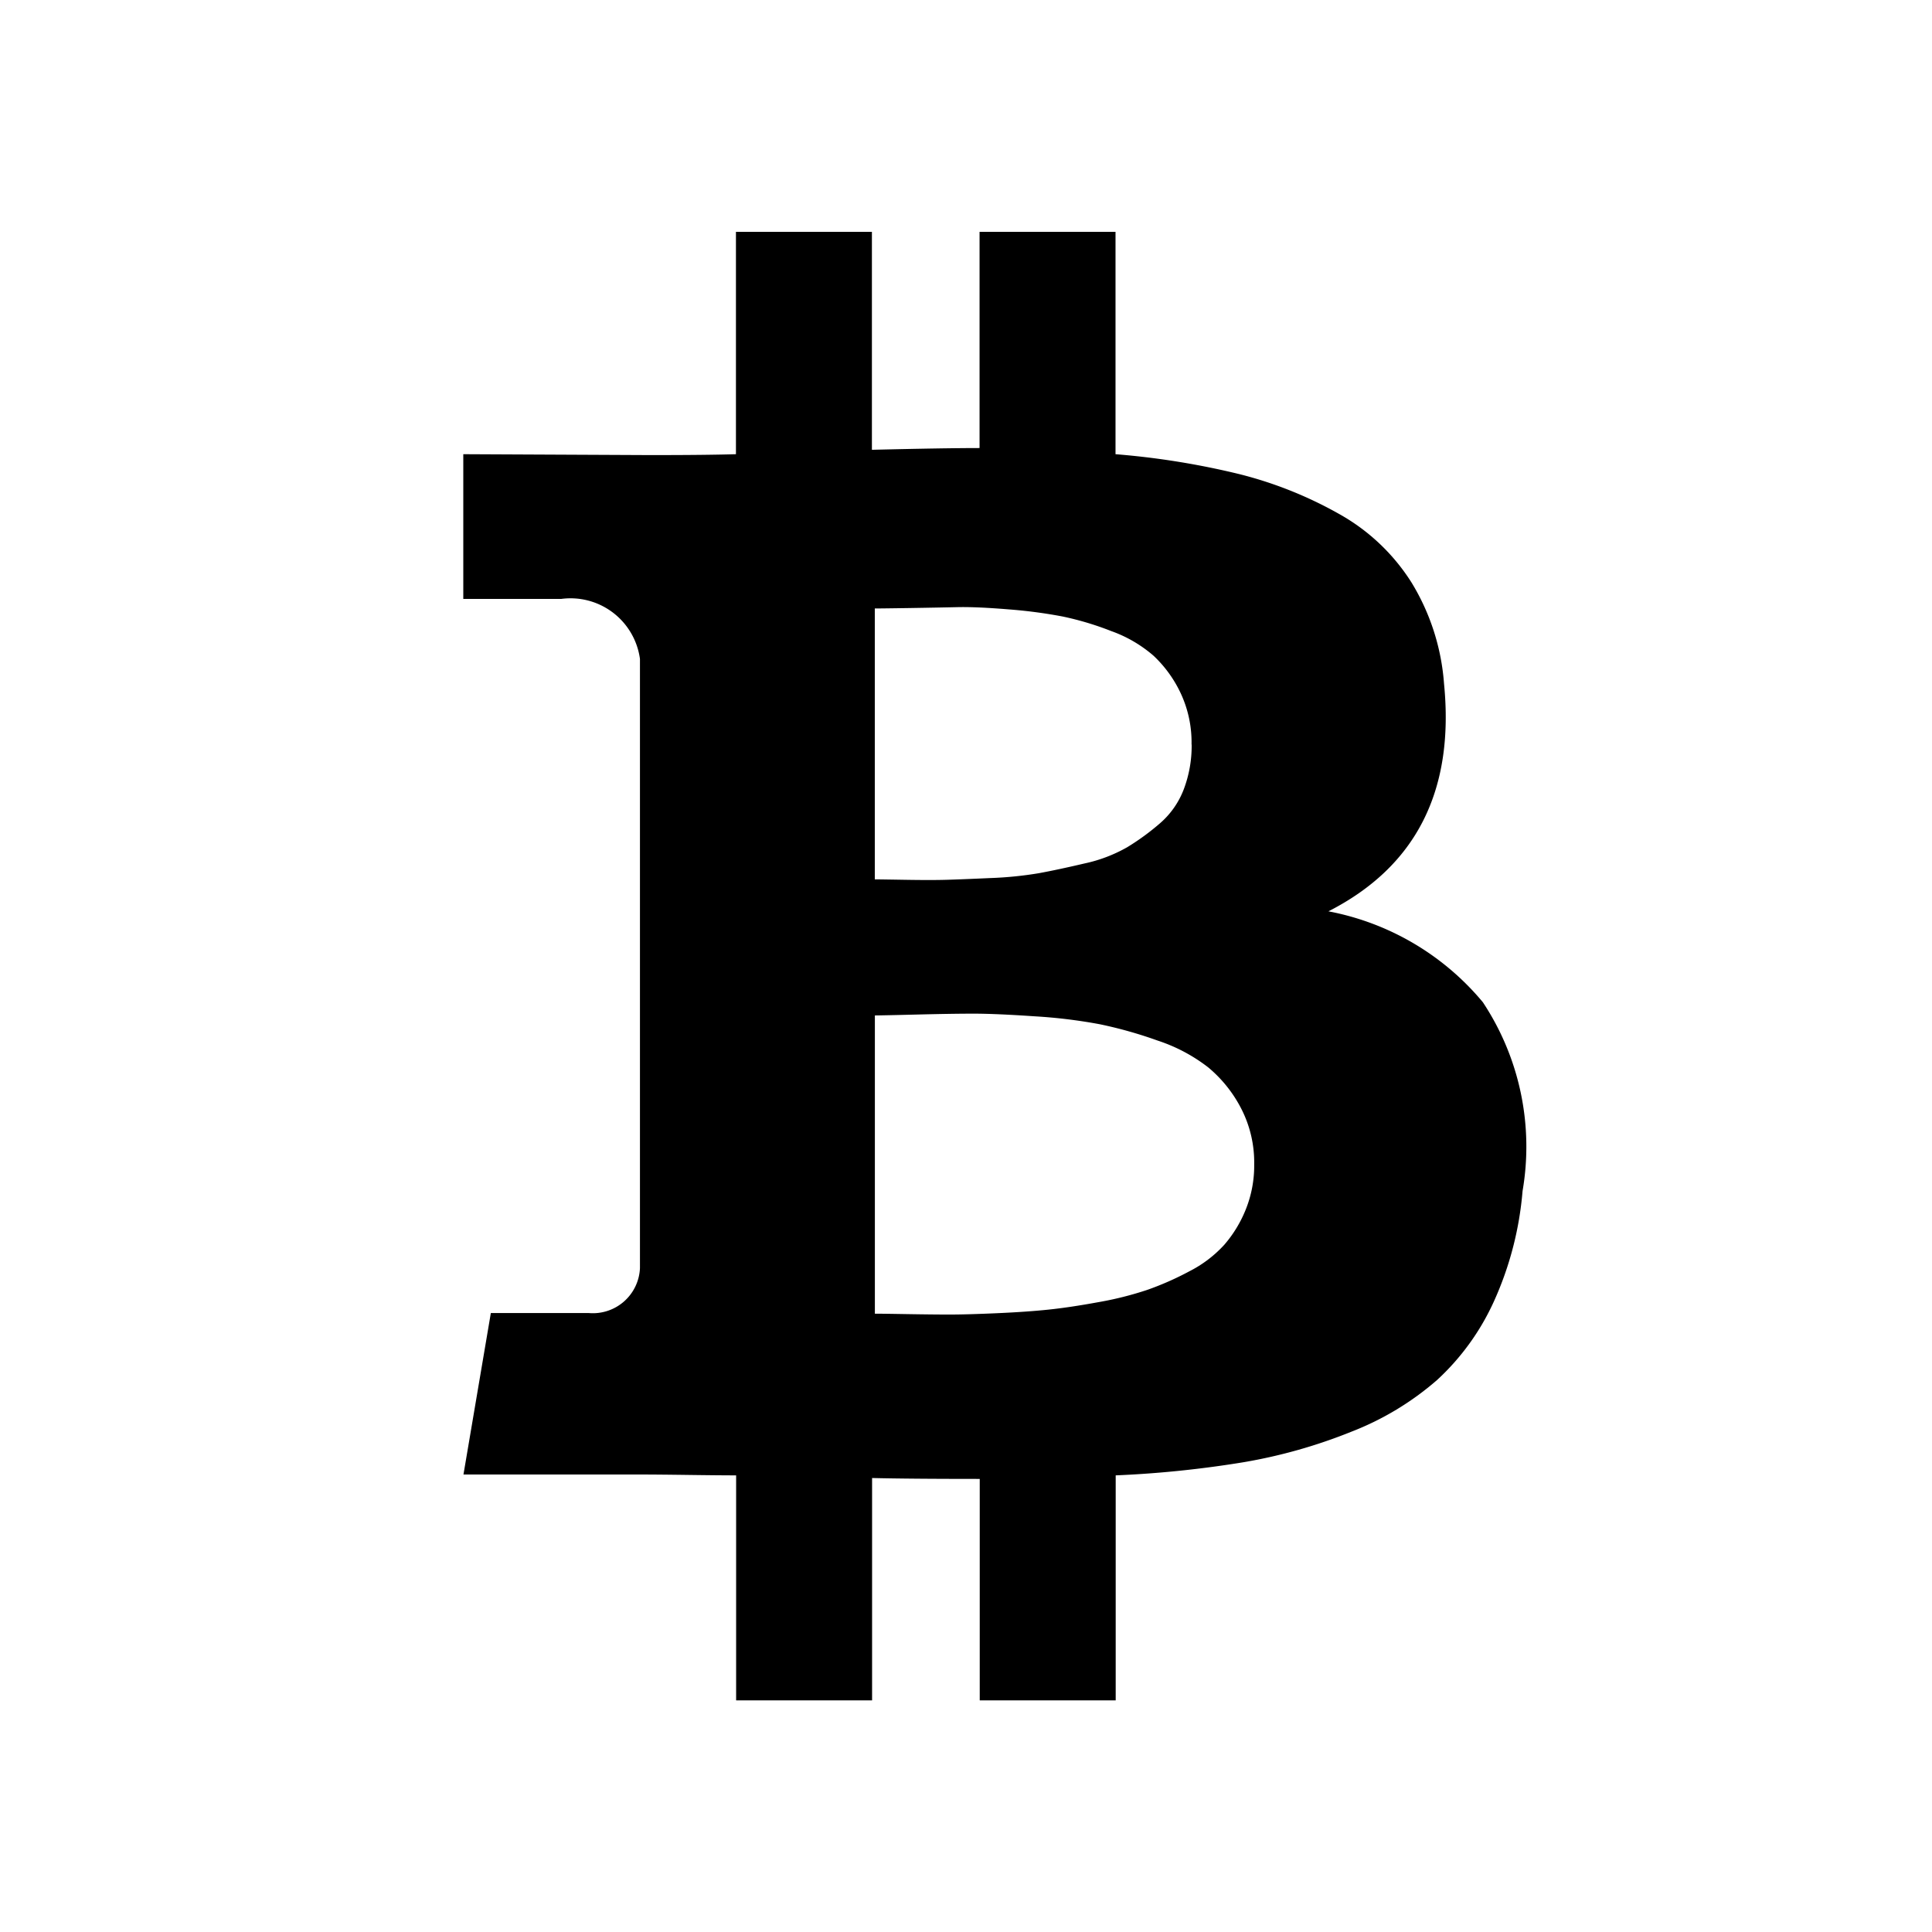 <svg xmlns="http://www.w3.org/2000/svg" width="54" height="54" viewBox="0 0 54 54">
  <g id="我的_充值_btc" transform="translate(-1324 -211)">
    <rect id="矩形_57" data-name="矩形 57" width="54" height="54" transform="translate(1324 211)" fill="none"/>
    <path id="路径_64" data-name="路径 64" d="M234.306,102.4q.444,4.489-3.231,6.363a7.406,7.406,0,0,1,4.316,2.54,7.31,7.31,0,0,1,1.11,5.278,9.325,9.325,0,0,1-.8,3.083,6.8,6.8,0,0,1-1.591,2.2,8.089,8.089,0,0,1-2.392,1.443,14.568,14.568,0,0,1-3,.851,29.736,29.736,0,0,1-3.589.37v6.289h-3.8v-6.19q-1.973,0-3.009-.025v6.215h-3.8v-6.289q-.444,0-1.332-.012t-1.356-.012h-4.933l.765-4.513h2.738a1.317,1.317,0,0,0,1.43-1.258V101.708a1.959,1.959,0,0,0-2.2-1.677h-2.738V95.986l5.229.025q1.578,0,2.392-.025V89.771h3.8v6.092q2.022-.049,3.009-.049V89.771h3.8v6.215a22.016,22.016,0,0,1,3.453.555,11.215,11.215,0,0,1,2.787,1.11,5.652,5.652,0,0,1,2.035,1.924A6.3,6.3,0,0,1,234.306,102.4ZM229,115.84a3.29,3.29,0,0,0-.37-1.578,3.7,3.7,0,0,0-.912-1.135,4.683,4.683,0,0,0-1.418-.752,12.006,12.006,0,0,0-1.615-.456,14.585,14.585,0,0,0-1.825-.222q-1.085-.074-1.7-.074t-1.591.025q-.974.024-1.171.025v8.336q.2,0,.912.012t1.184.012q.469,0,1.307-.037t1.443-.1q.6-.062,1.406-.21a9.4,9.4,0,0,0,1.369-.345,8.372,8.372,0,0,0,1.171-.518,3.413,3.413,0,0,0,.974-.74,3.487,3.487,0,0,0,.6-.986A3.271,3.271,0,0,0,229,115.84Zm-1.751-11.74a3.237,3.237,0,0,0-.308-1.443,3.44,3.44,0,0,0-.752-1.036,3.688,3.688,0,0,0-1.184-.691,8.492,8.492,0,0,0-1.356-.407,13.574,13.574,0,0,0-1.517-.2q-.9-.074-1.43-.062t-1.332.025q-.8.012-.974.012v7.572q.123,0,.851.012t1.147,0q.419-.012,1.233-.049a10.429,10.429,0,0,0,1.356-.136q.543-.1,1.27-.271a4.178,4.178,0,0,0,1.2-.456,6.787,6.787,0,0,0,.912-.666,2.37,2.37,0,0,0,.666-.95A3.425,3.425,0,0,0,227.252,104.1Z" transform="translate(1130.055 127.709)"/>
  </g>
</svg>
